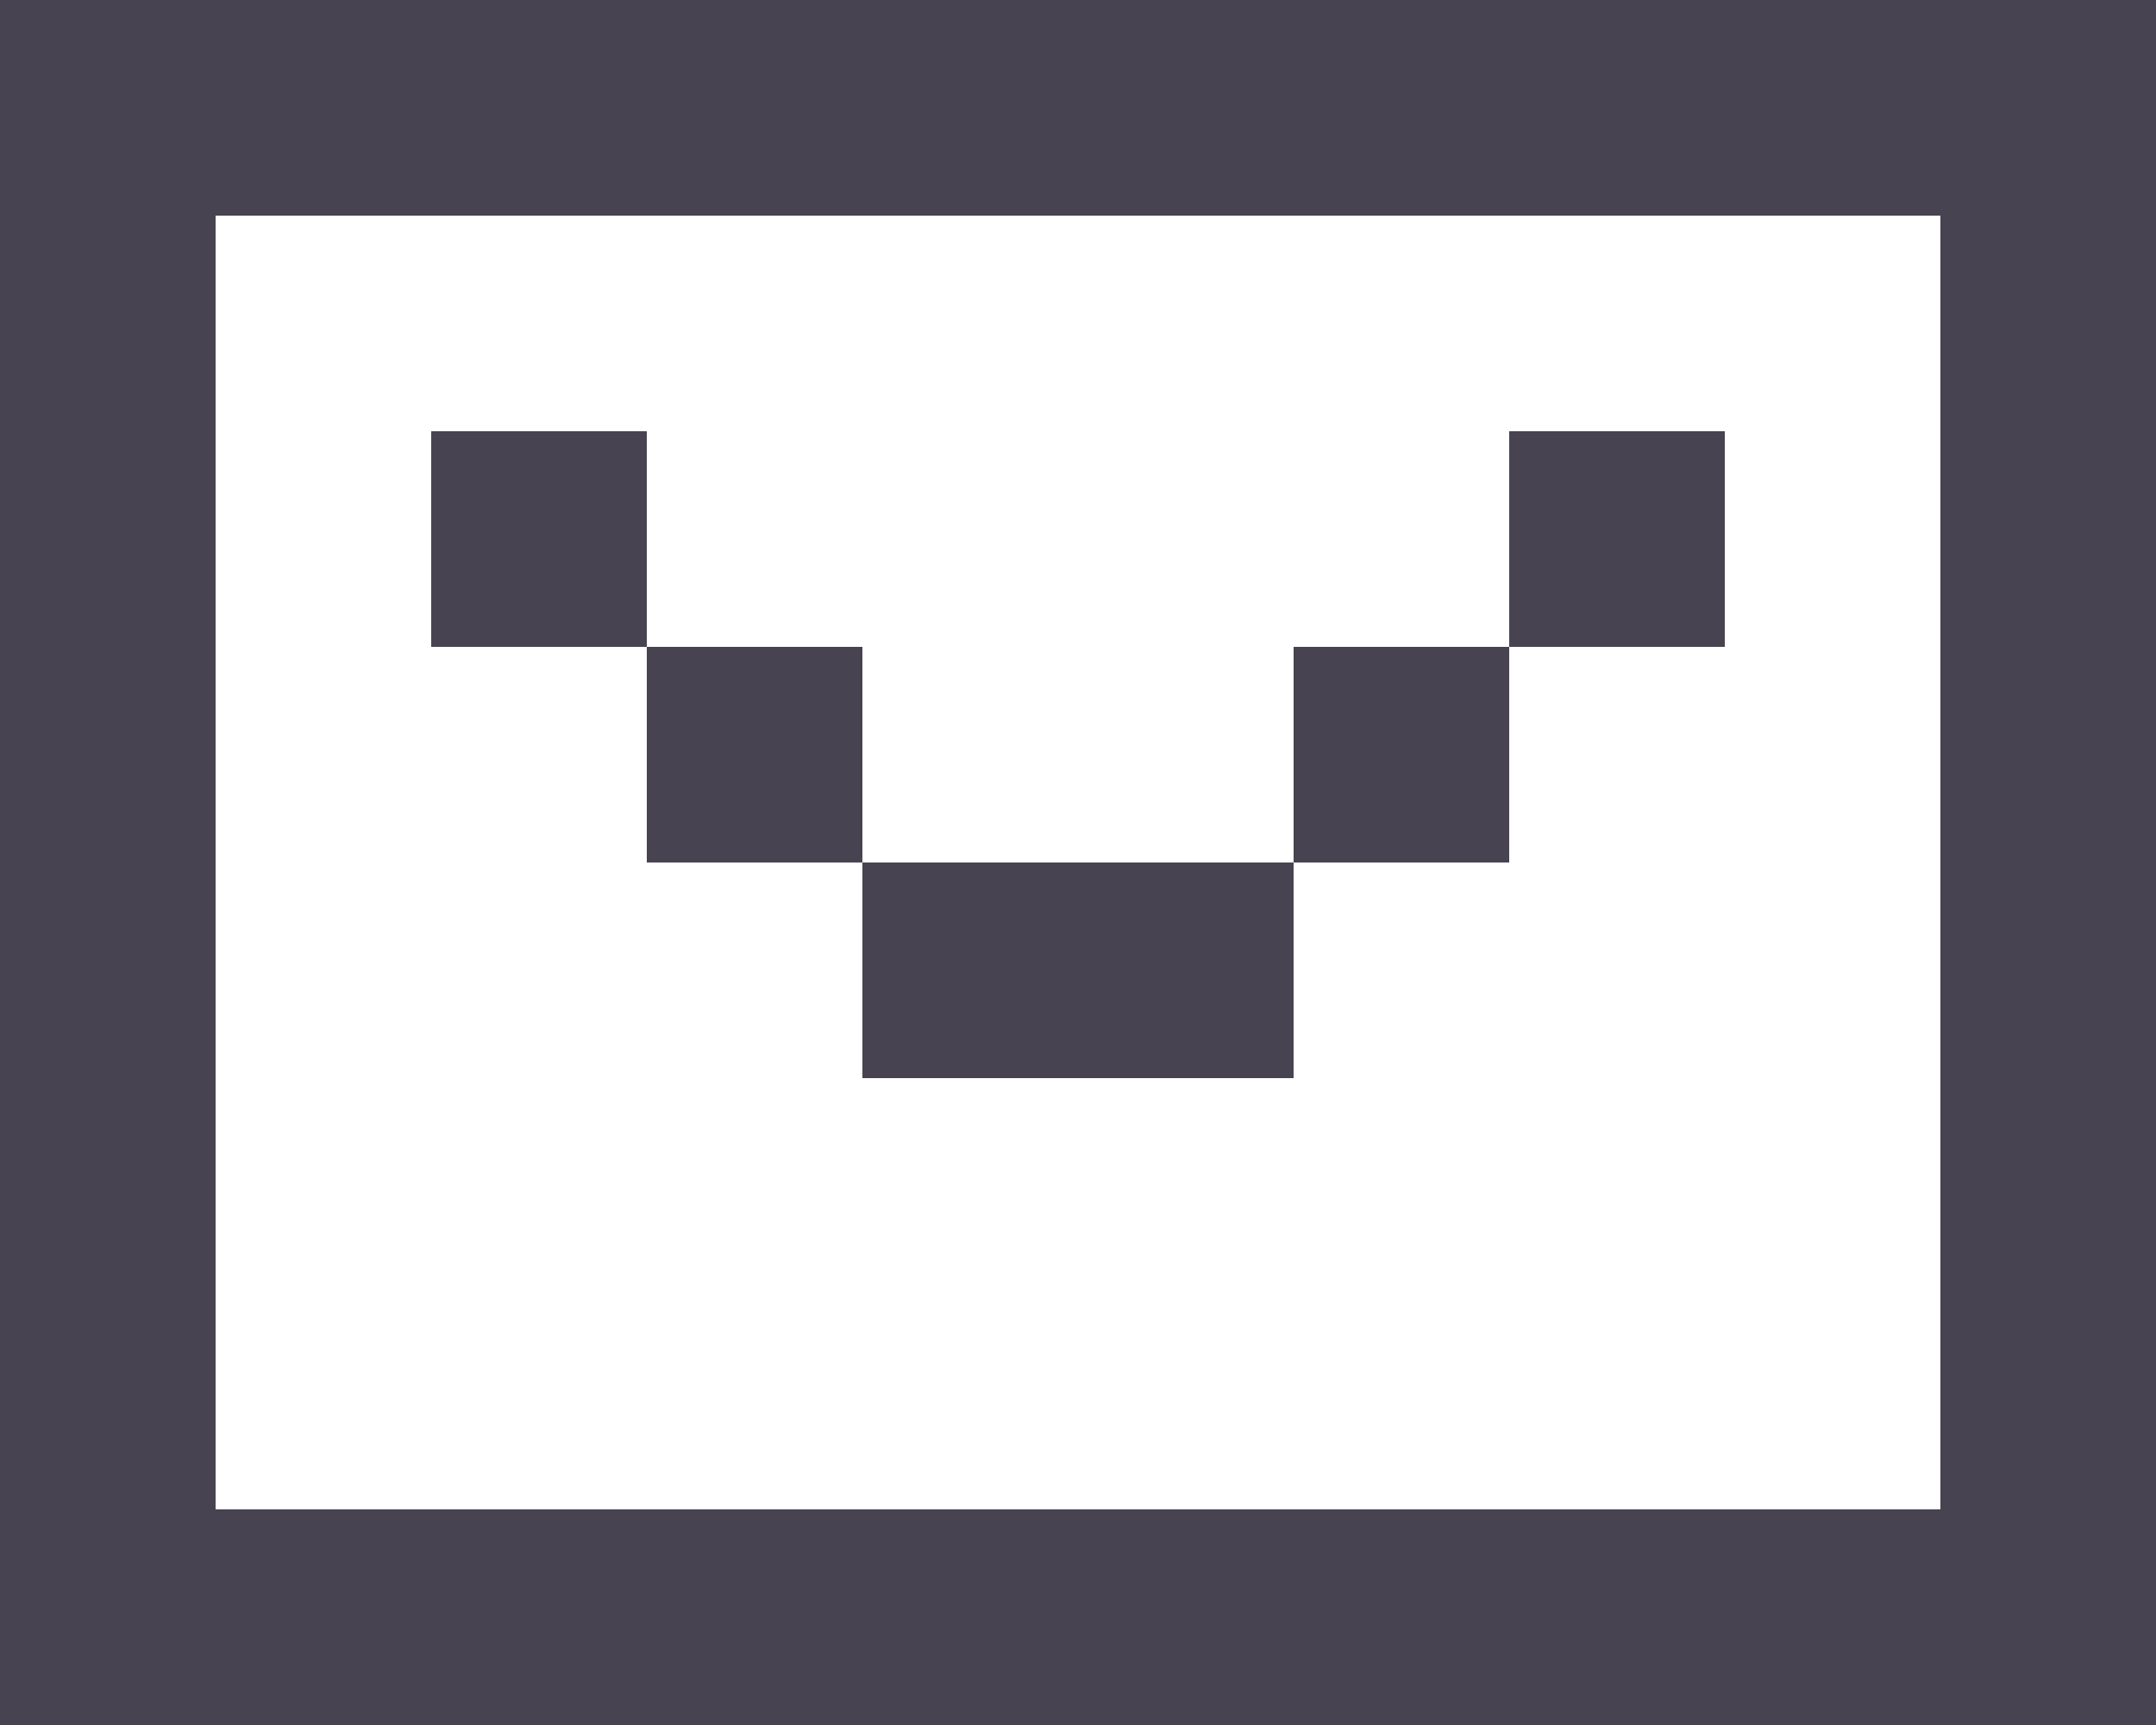 <svg width="30" height="24" viewBox="0 0 30 24" fill="none" xmlns="http://www.w3.org/2000/svg">
<path d="M30 0H0V24H30V0ZM3 21V3H27V21H3ZM9 6H6V9H9V12H12V15H18V12H21V9H24V6H21V9H18V12H12V9H9V6Z" fill="#474350"/>
</svg>
